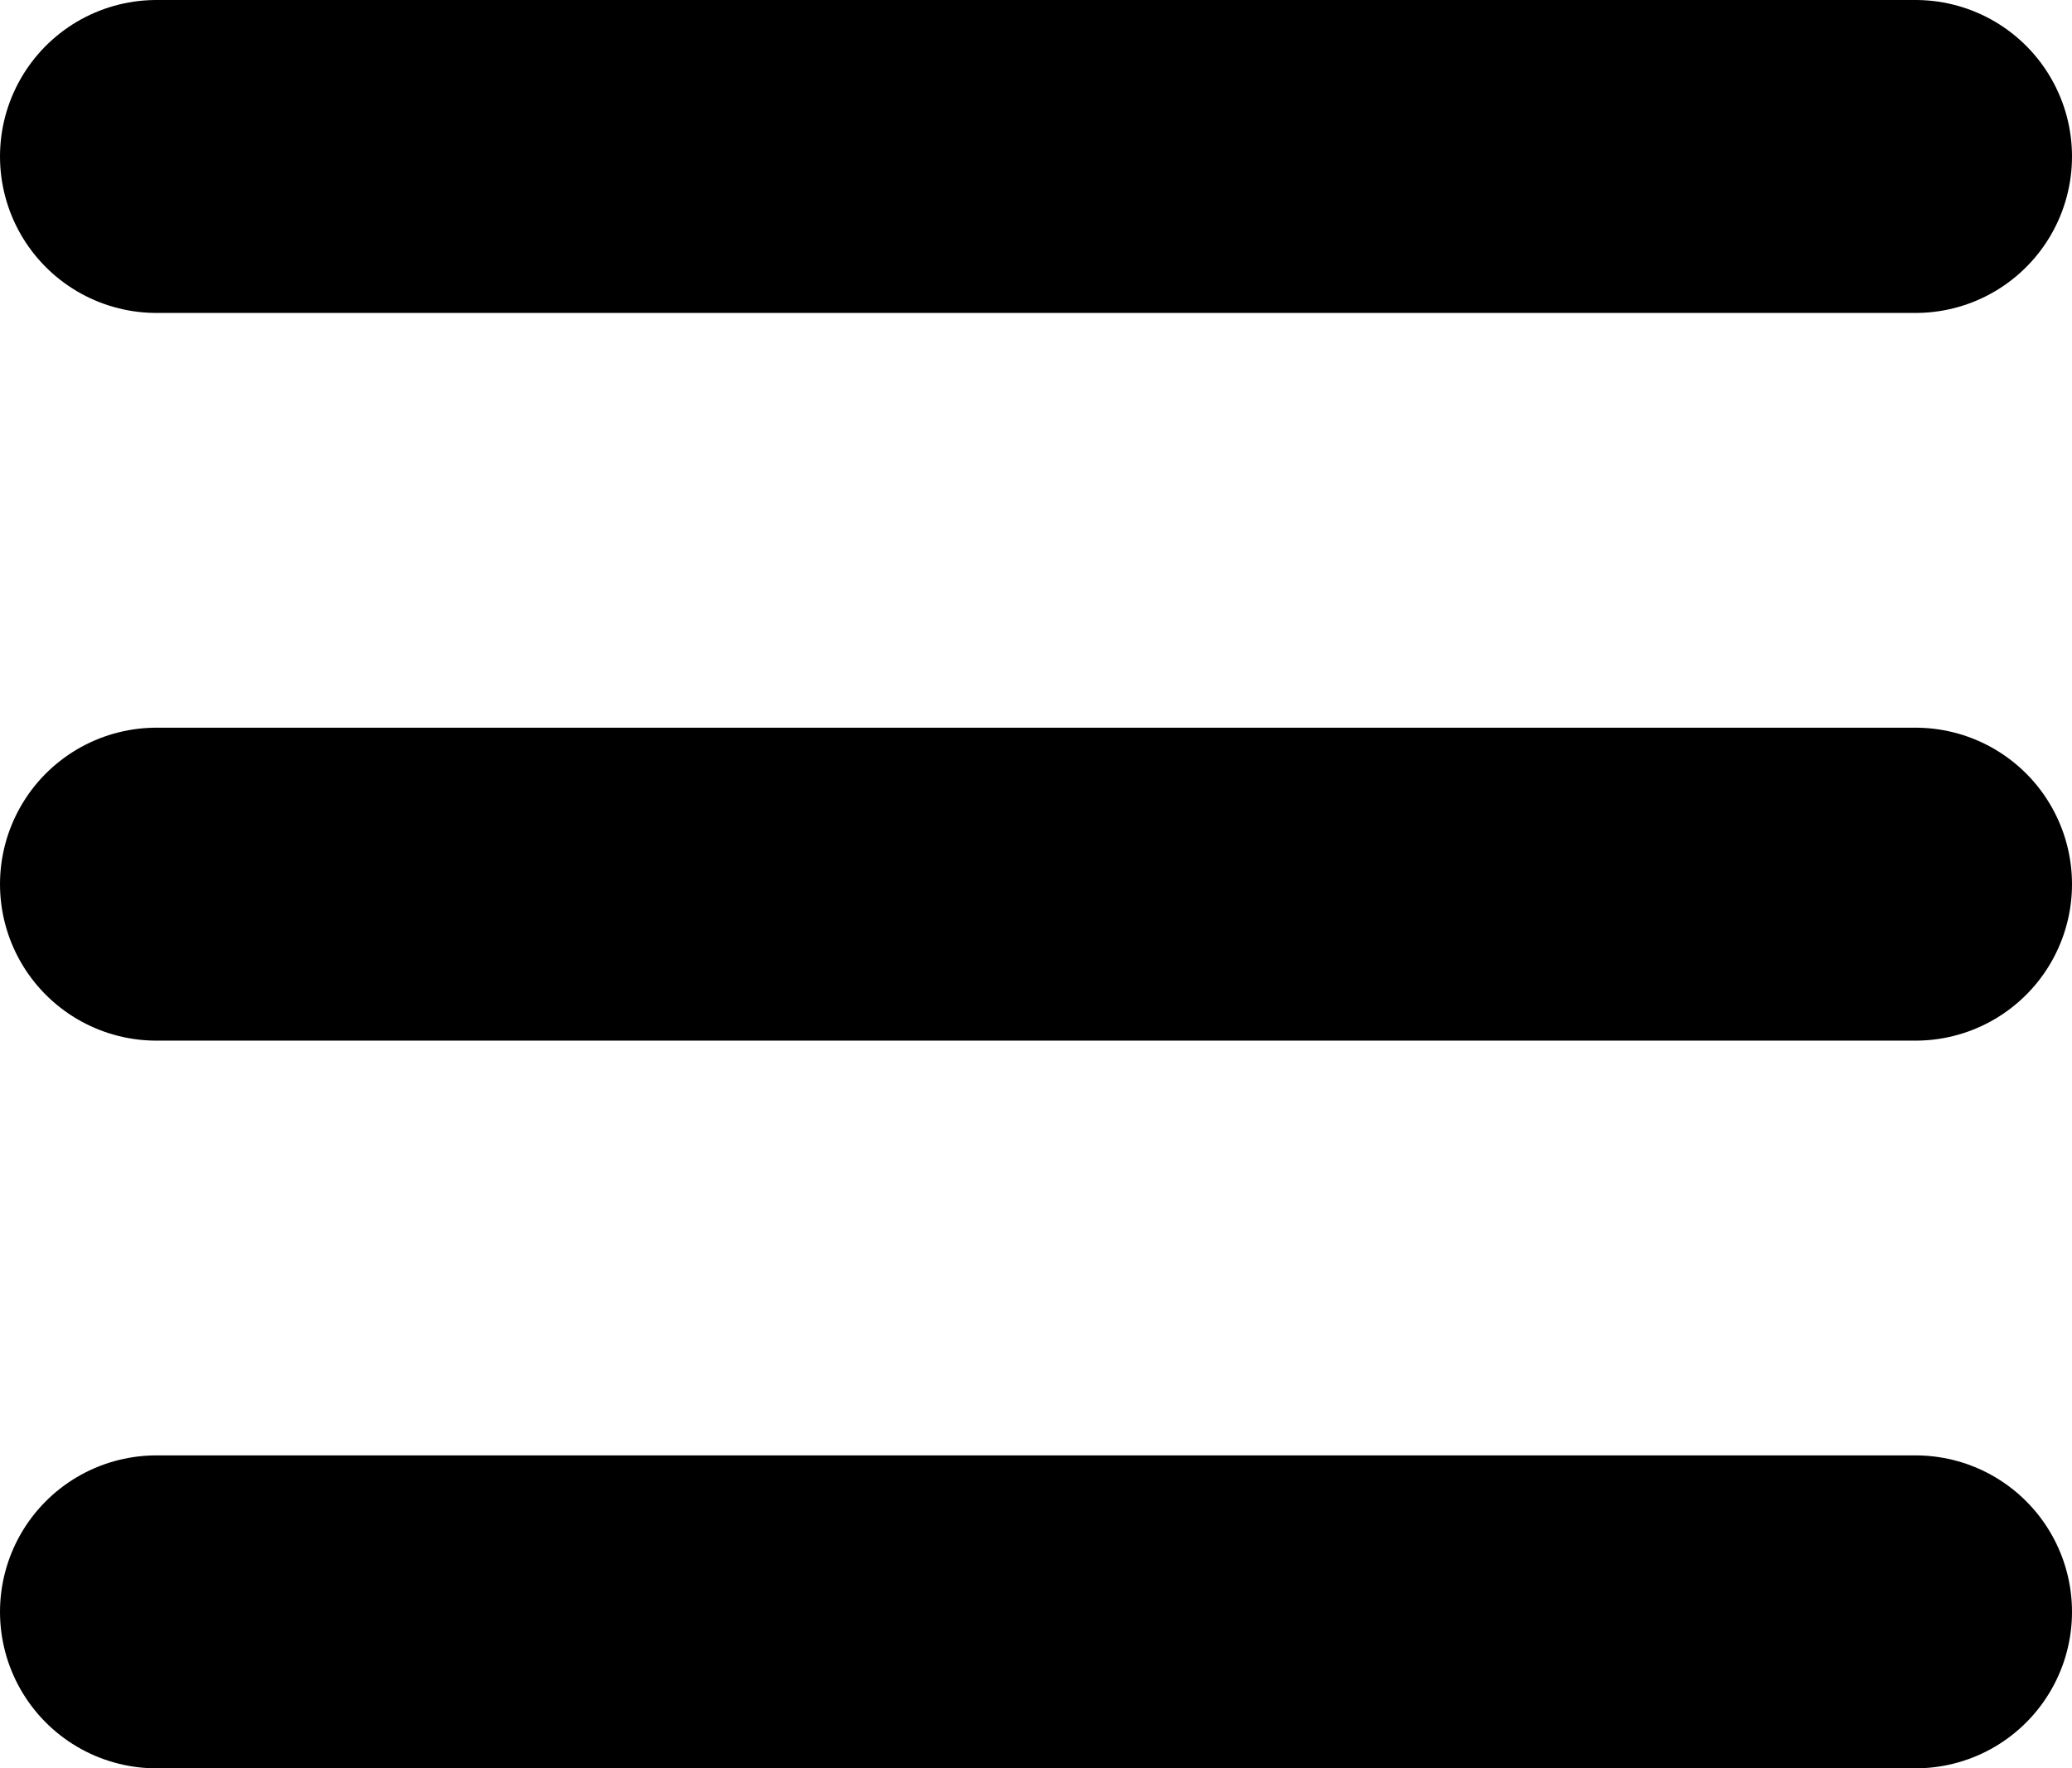 
<svg xmlns="http://www.w3.org/2000/svg" width="19.865" height="16.952" viewBox="0 0 19.865 16.952"><g transform="translate(1.5 1.5)"><path d="M4.5,18H21.365" transform="translate(-4.5 -11.024)" fill="none" stroke="#000" stroke-linecap="round" stroke-linejoin="round" stroke-width="3"/><path d="M4.5,9H21.365" transform="translate(-4.5 -9)" fill="none" stroke="#000" stroke-linecap="round" stroke-linejoin="round" stroke-width="3"/><path d="M4.5,27H21.365" transform="translate(-4.5 -13.048)" fill="none" stroke="#000" stroke-linecap="round" stroke-linejoin="round" stroke-width="3"/></g></svg>